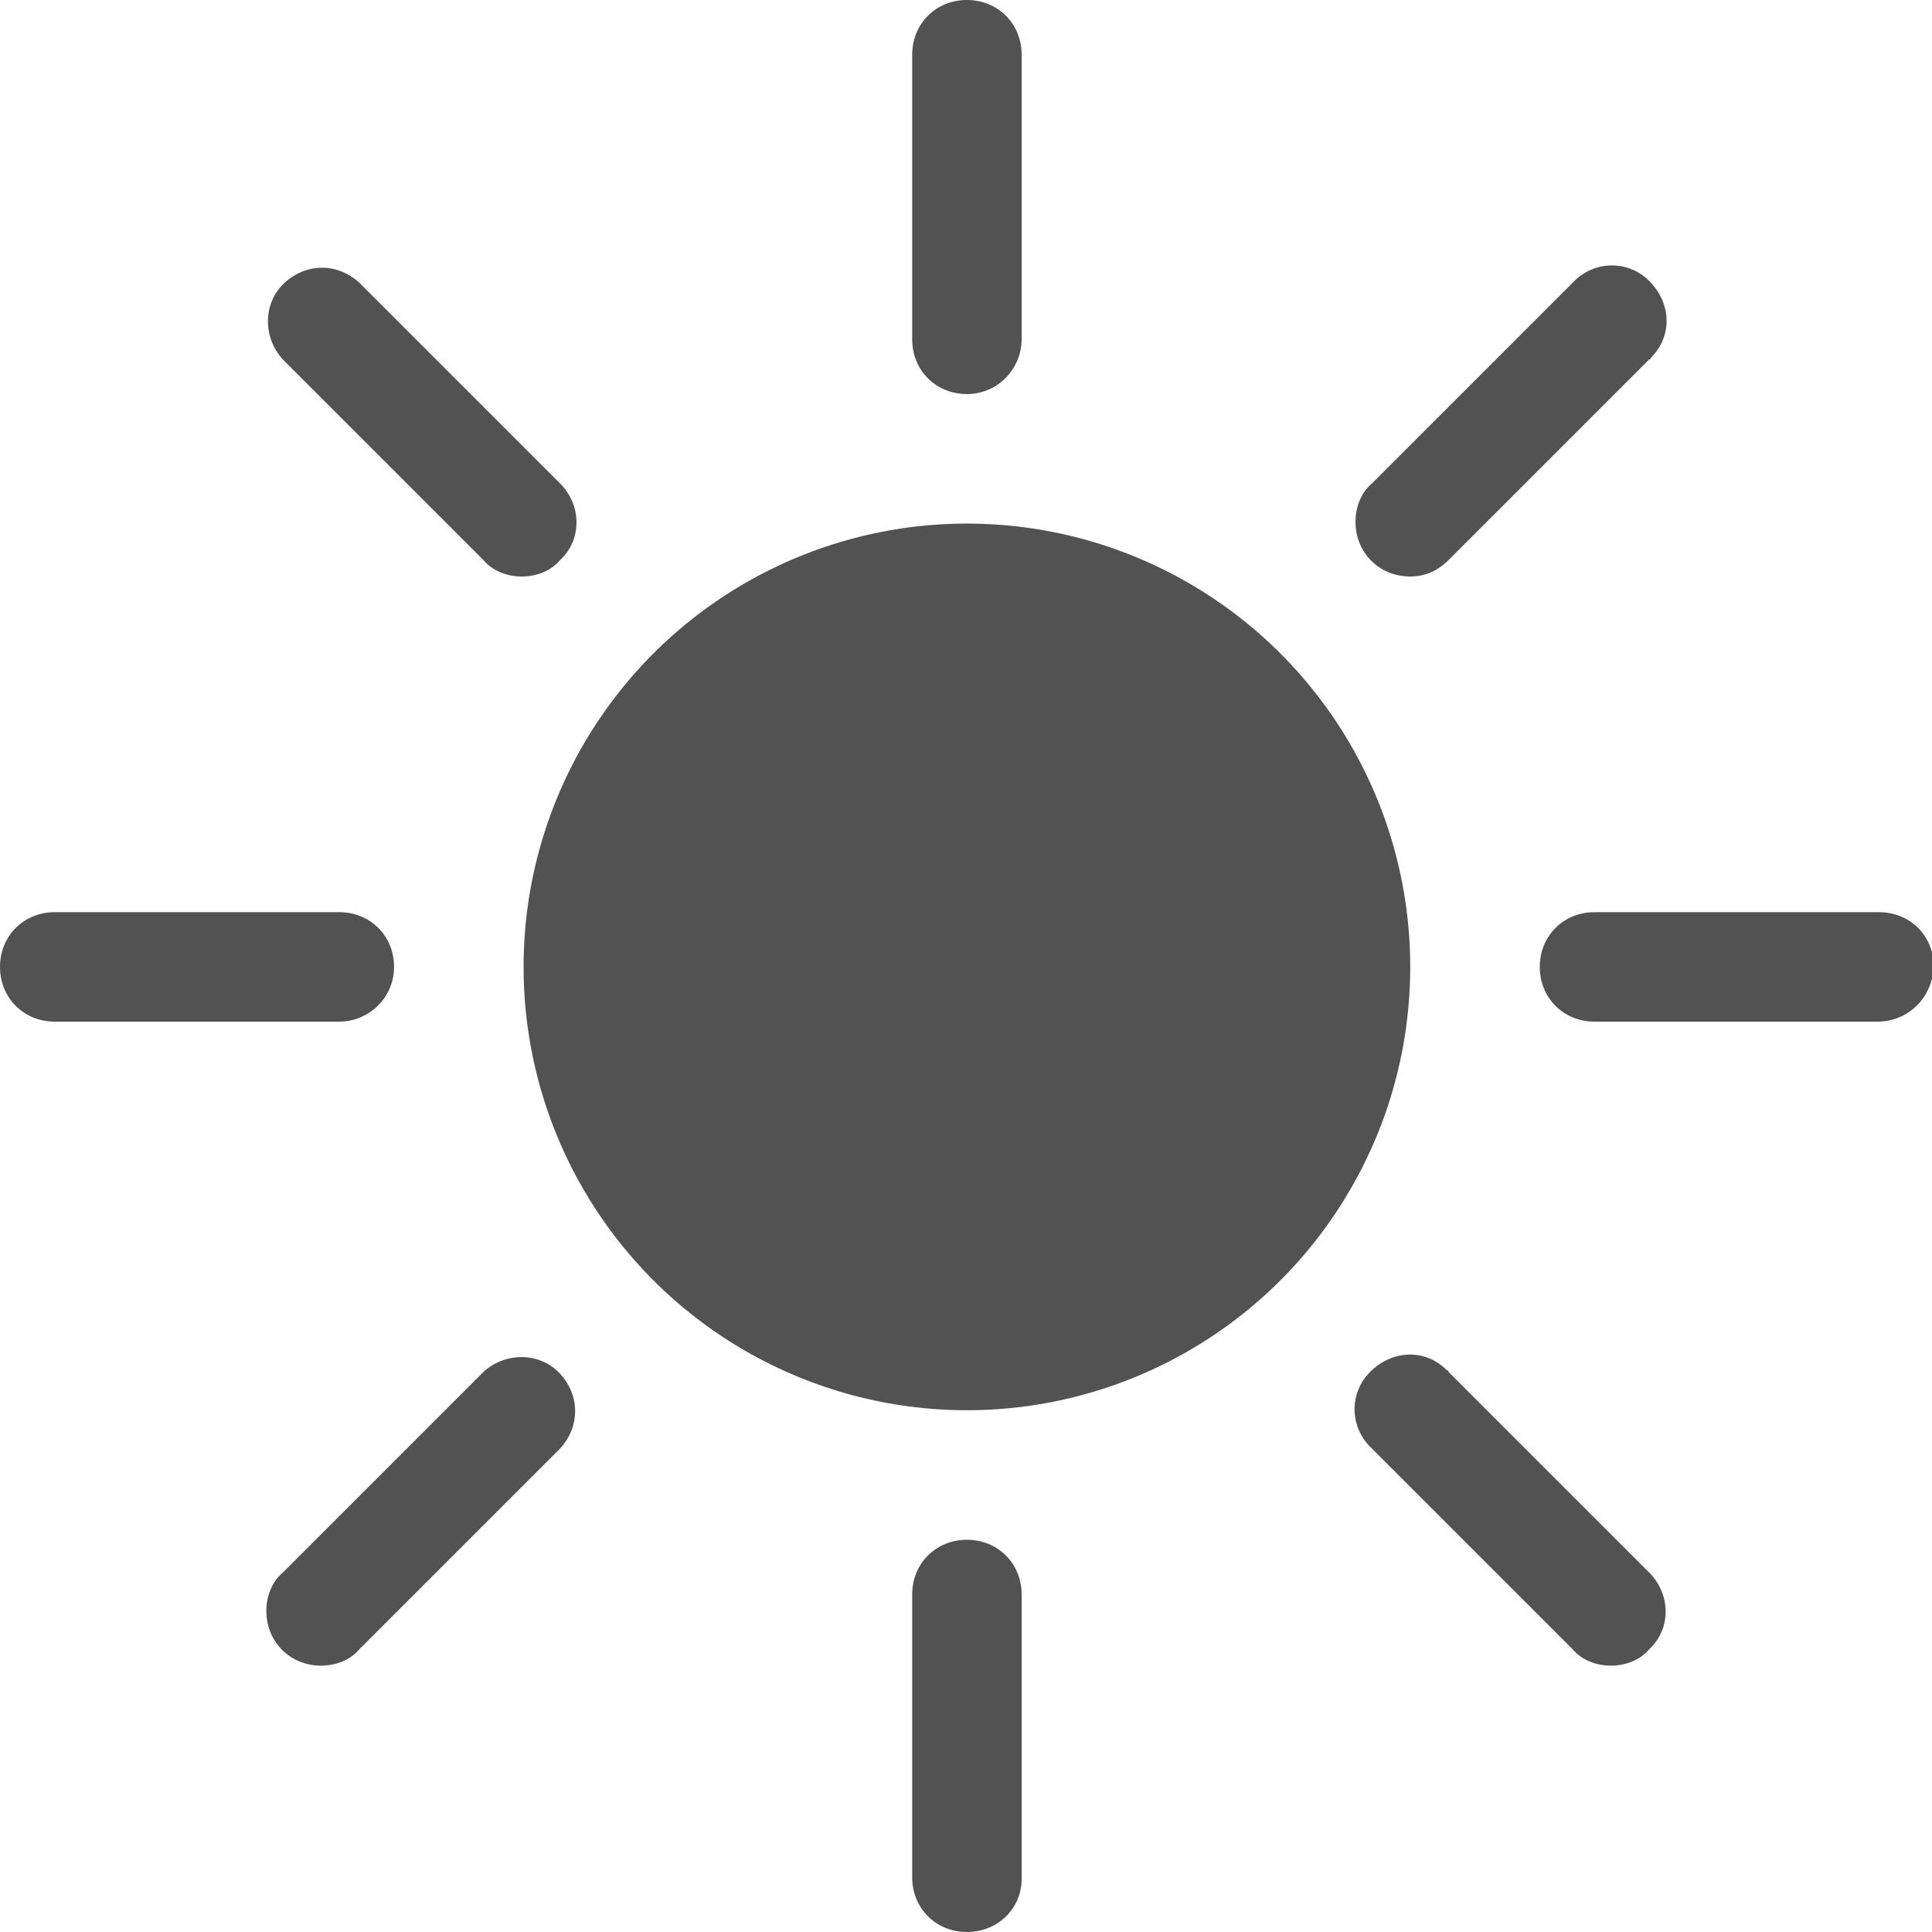 <?xml version="1.0" encoding="utf-8"?>
<!-- Generator: Adobe Illustrator 19.2.0, SVG Export Plug-In . SVG Version: 6.00 Build 0)  -->
<svg version="1.1" id="Layer_1" xmlns="http://www.w3.org/2000/svg" xmlns:xlink="http://www.w3.org/1999/xlink" x="0px" y="0px"
	 viewBox="0 0 105.9 105.9" style="enable-background:new 0 0 105.9 105.9;" xml:space="preserve">
<style type="text/css">
	.st0{fill:#525252;}
</style>
<title>Sun</title>
<circle class="st0" cx="53" cy="53" r="24.3"/>
<path class="st0" d="M102.9,56H87.4c-1.7,0-3-1.3-3-3s1.3-3,3-3H103c1.7,0,3,1.3,3,3C105.9,54.7,104.6,56,102.9,56z"/>
<path class="st0" d="M18.6,56H3c-1.7,0-3-1.3-3-3s1.3-3,3-3h15.6c1.7,0,3,1.3,3,3S20.2,56,18.6,56z"/>
<path class="st0" d="M53,105.9c-1.7,0-3-1.3-3-3V87.4c0-1.7,1.3-3,3-3s3,1.3,3,3V103C56,104.6,54.7,105.9,53,105.9z"/>
<path class="st0" d="M53,21.6c-1.7,0-3-1.3-3-3V3c0-1.7,1.3-3,3-3s3,1.3,3,3v15.6C56,20.2,54.7,21.6,53,21.6z"/>
<path class="st0" d="M17.6,91.3c-1.7,0-3-1.3-3-3c0-0.8,0.3-1.6,0.9-2.1l11-11c1.2-1.1,3.1-1.1,4.2,0.1c1.1,1.2,1.1,2.9,0,4.1
	l-11,11C19.2,91,18.4,91.3,17.6,91.3z"/>
<path class="st0" d="M77.3,31.6c-1.7,0-3-1.3-3-3c0-0.8,0.3-1.6,0.9-2.1l11-11c1.1-1.2,3-1.3,4.2-0.1s1.3,3,0.1,4.2
	c0,0.1-0.1,0.1-0.1,0.1l-11,11C78.8,31.3,78.1,31.6,77.3,31.6z"/>
<path class="st0" d="M28.6,31.6c-0.8,0-1.6-0.3-2.1-0.9l-11-11c-1.1-1.2-1.1-3.1,0.1-4.2c1.2-1.1,2.9-1.1,4.1,0l11,11
	c1.2,1.2,1.2,3.1,0,4.2C30.2,31.3,29.4,31.6,28.6,31.6z"/>
<path class="st0" d="M88.3,91.3c-0.8,0-1.6-0.3-2.1-0.9l-11-11c-1.2-1.1-1.3-3-0.1-4.2s3-1.3,4.2-0.1c0.1,0,0.1,0.1,0.1,0.1l11,11
	c1.2,1.2,1.2,3.1,0,4.2C89.9,91,89.1,91.3,88.3,91.3z"/>
</svg>
